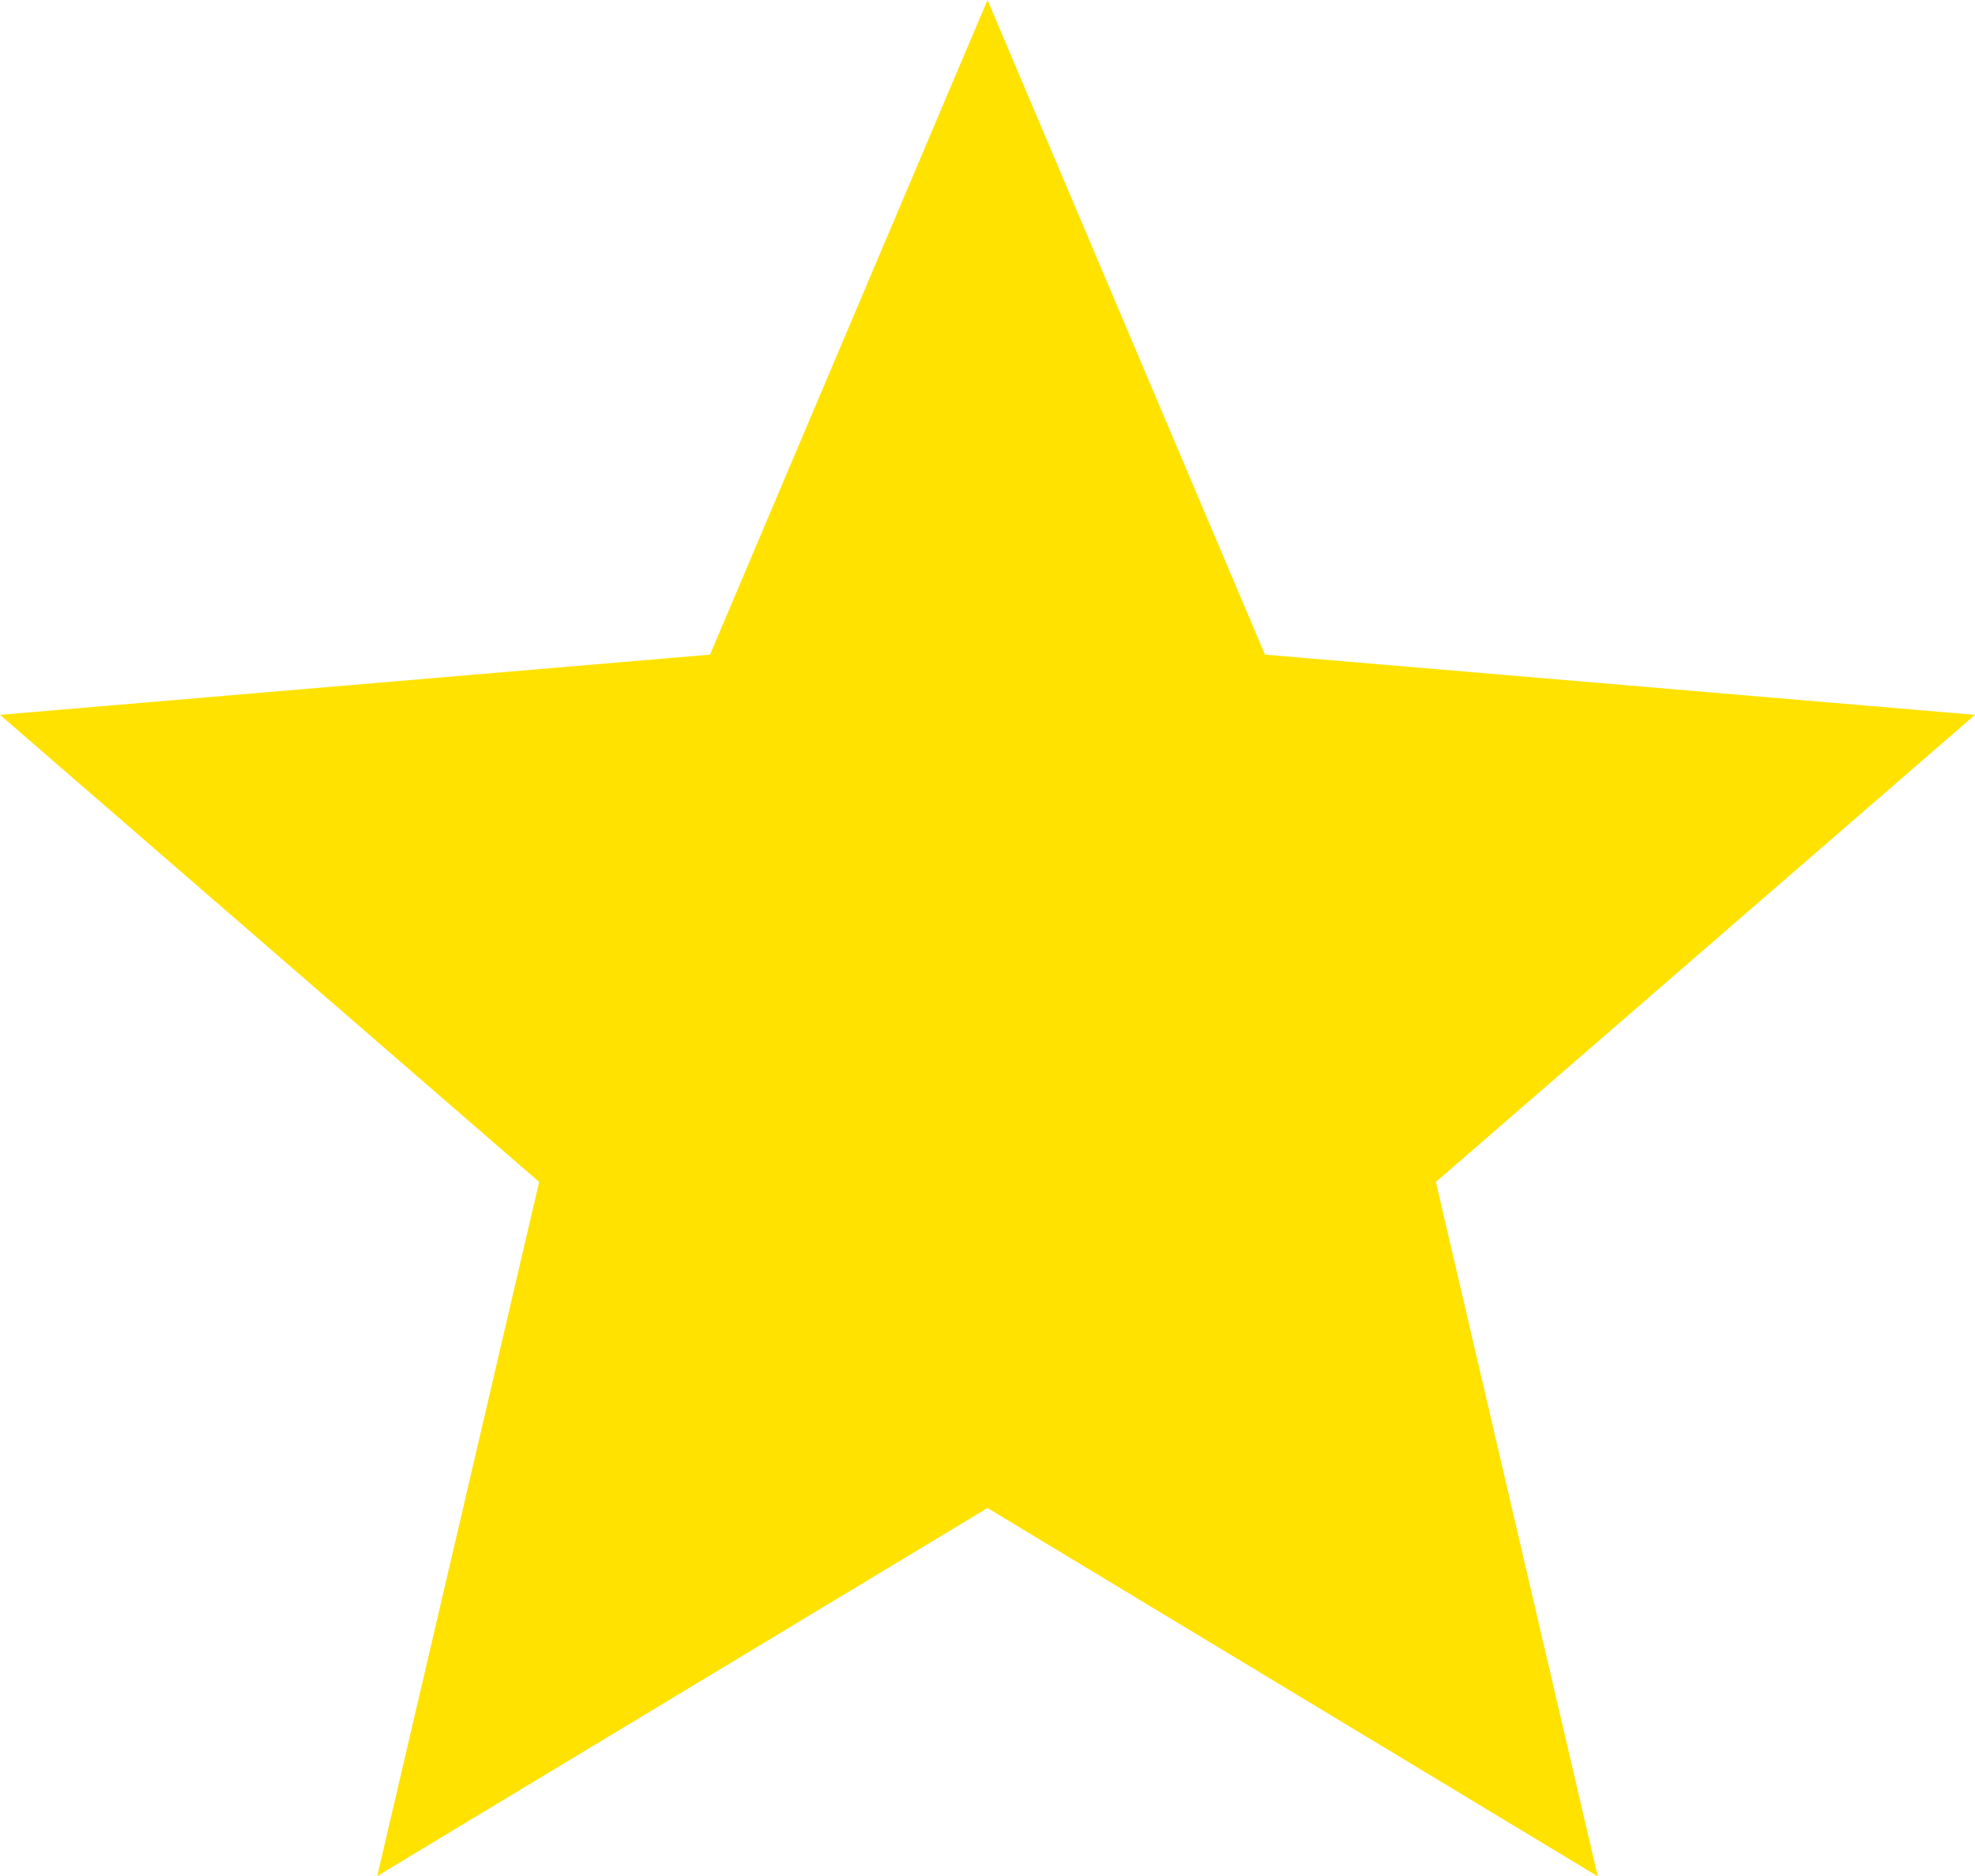 <svg xmlns="http://www.w3.org/2000/svg" width="20.166" height="19.158" viewBox="0 0 20.166 19.158"><defs><style>.a{fill:#ffe200;}</style></defs><path class="a" d="M13.083,18.4l6.231,3.761L17.661,15.07,23.166,10.3l-7.25-.615L13.083,3,10.25,9.685,3,10.3,8.505,15.07,6.852,22.158Z" transform="translate(-3 -3)"/></svg>